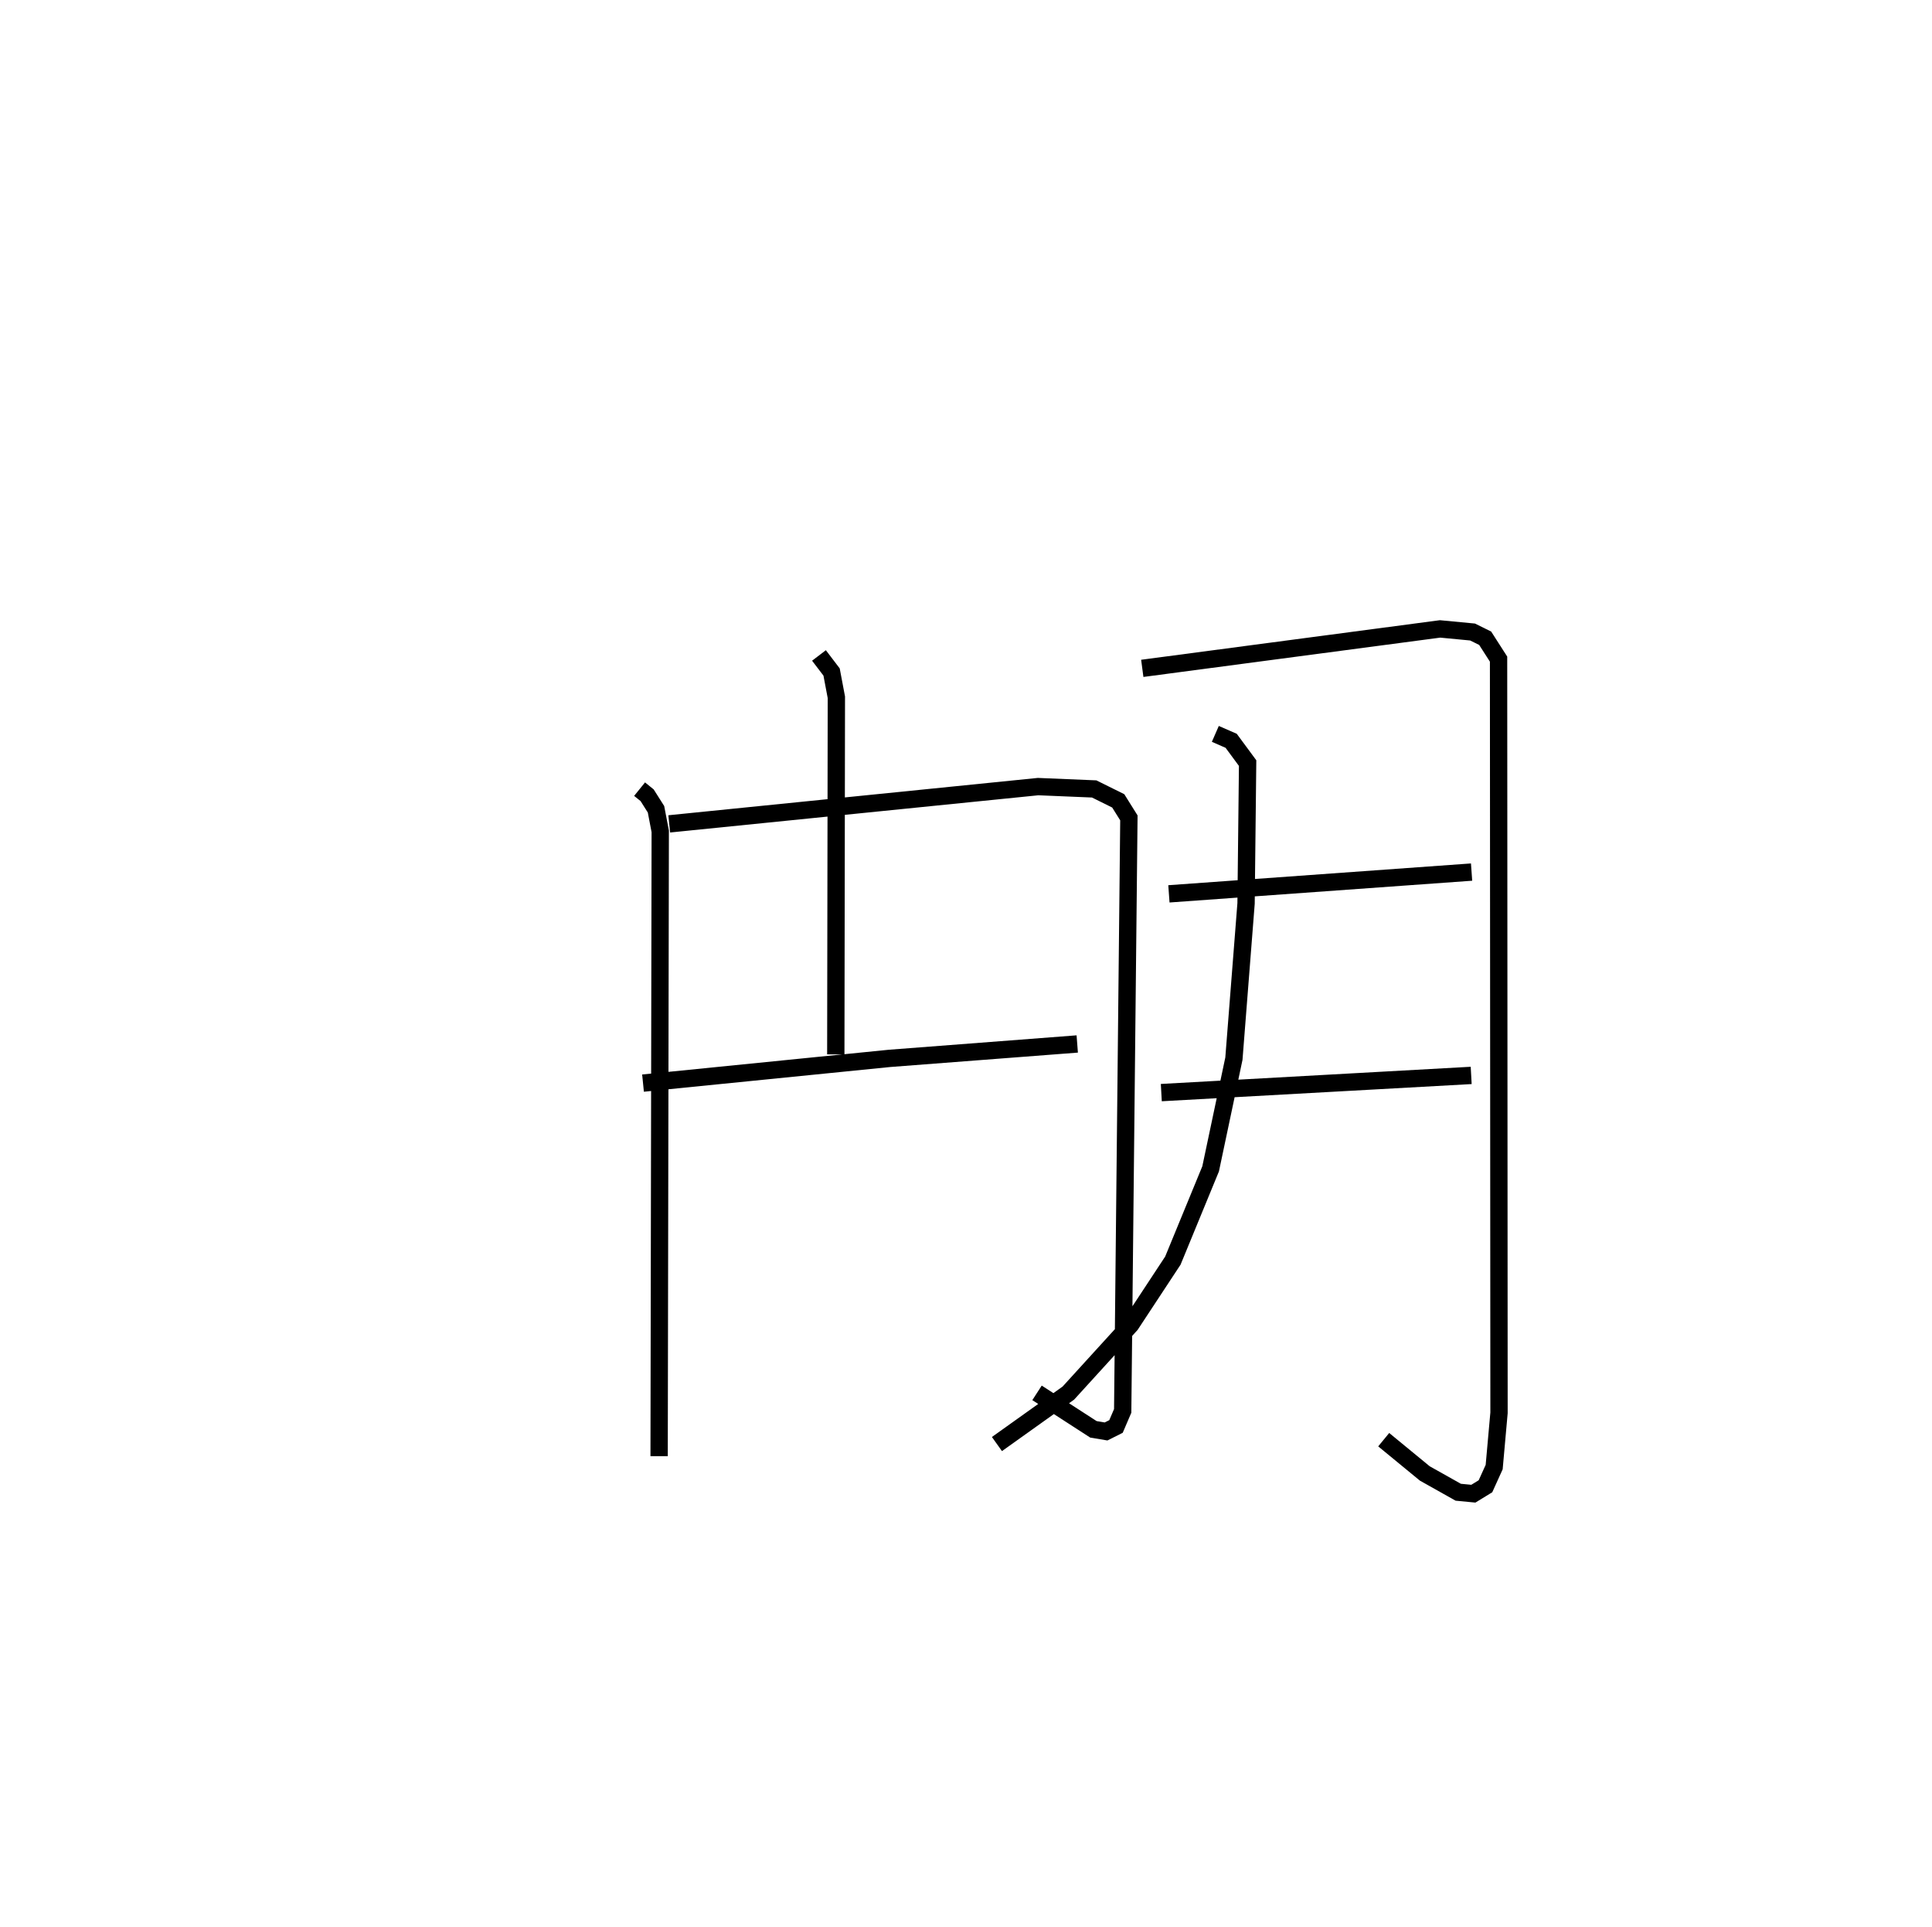 <?xml version="1.0" encoding="utf-8" ?>
<svg baseProfile="full" height="111.232" version="1.1" width="111.559" xmlns="http://www.w3.org/2000/svg" xmlns:ev="http://www.w3.org/2001/xml-events" xmlns:xlink="http://www.w3.org/1999/xlink"><defs /><rect fill="white" height="111.232" width="111.559" x="0" y="0" /><path d="M25,25 m0.0,0.0 m11.931,20.558 l0.436,0.352 0.512,0.809 l0.245,1.277 -0.065,36.069 m0.584,-36.502 l21.299,-2.152 3.239,0.135 l1.389,0.688 0.615,0.983 l-0.358,34.235 -0.386,0.899 l-0.574,0.288 -0.731,-0.123 l-3.255,-2.105 m-12.591,-42.571 l0.728,0.956 0.276,1.459 l-0.033,20.616 m-11.131,1.658 l14.235,-1.428 10.838,-0.832 m7.974,-17.901 l0.914,0.399 0.95,1.287 l-0.09,8.103 -0.702,8.961 l-1.344,6.36 -2.18,5.297 l-2.435,3.698 -3.6,3.951 l-4.124,2.942 m8.392,-44.781 l17.195,-2.277 1.877,0.179 l0.728,0.36 0.773,1.205 l0.026,43.512 -0.28,3.132 l-0.502,1.107 -0.7,0.429 l-0.872,-0.084 -1.932,-1.085 l-2.372,-1.949 m-12.403,-31.511 l17.477,-1.257 m-17.916,12.731 l17.893,-0.992 " fill="none" stroke="black" stroke-width="1" /></svg>